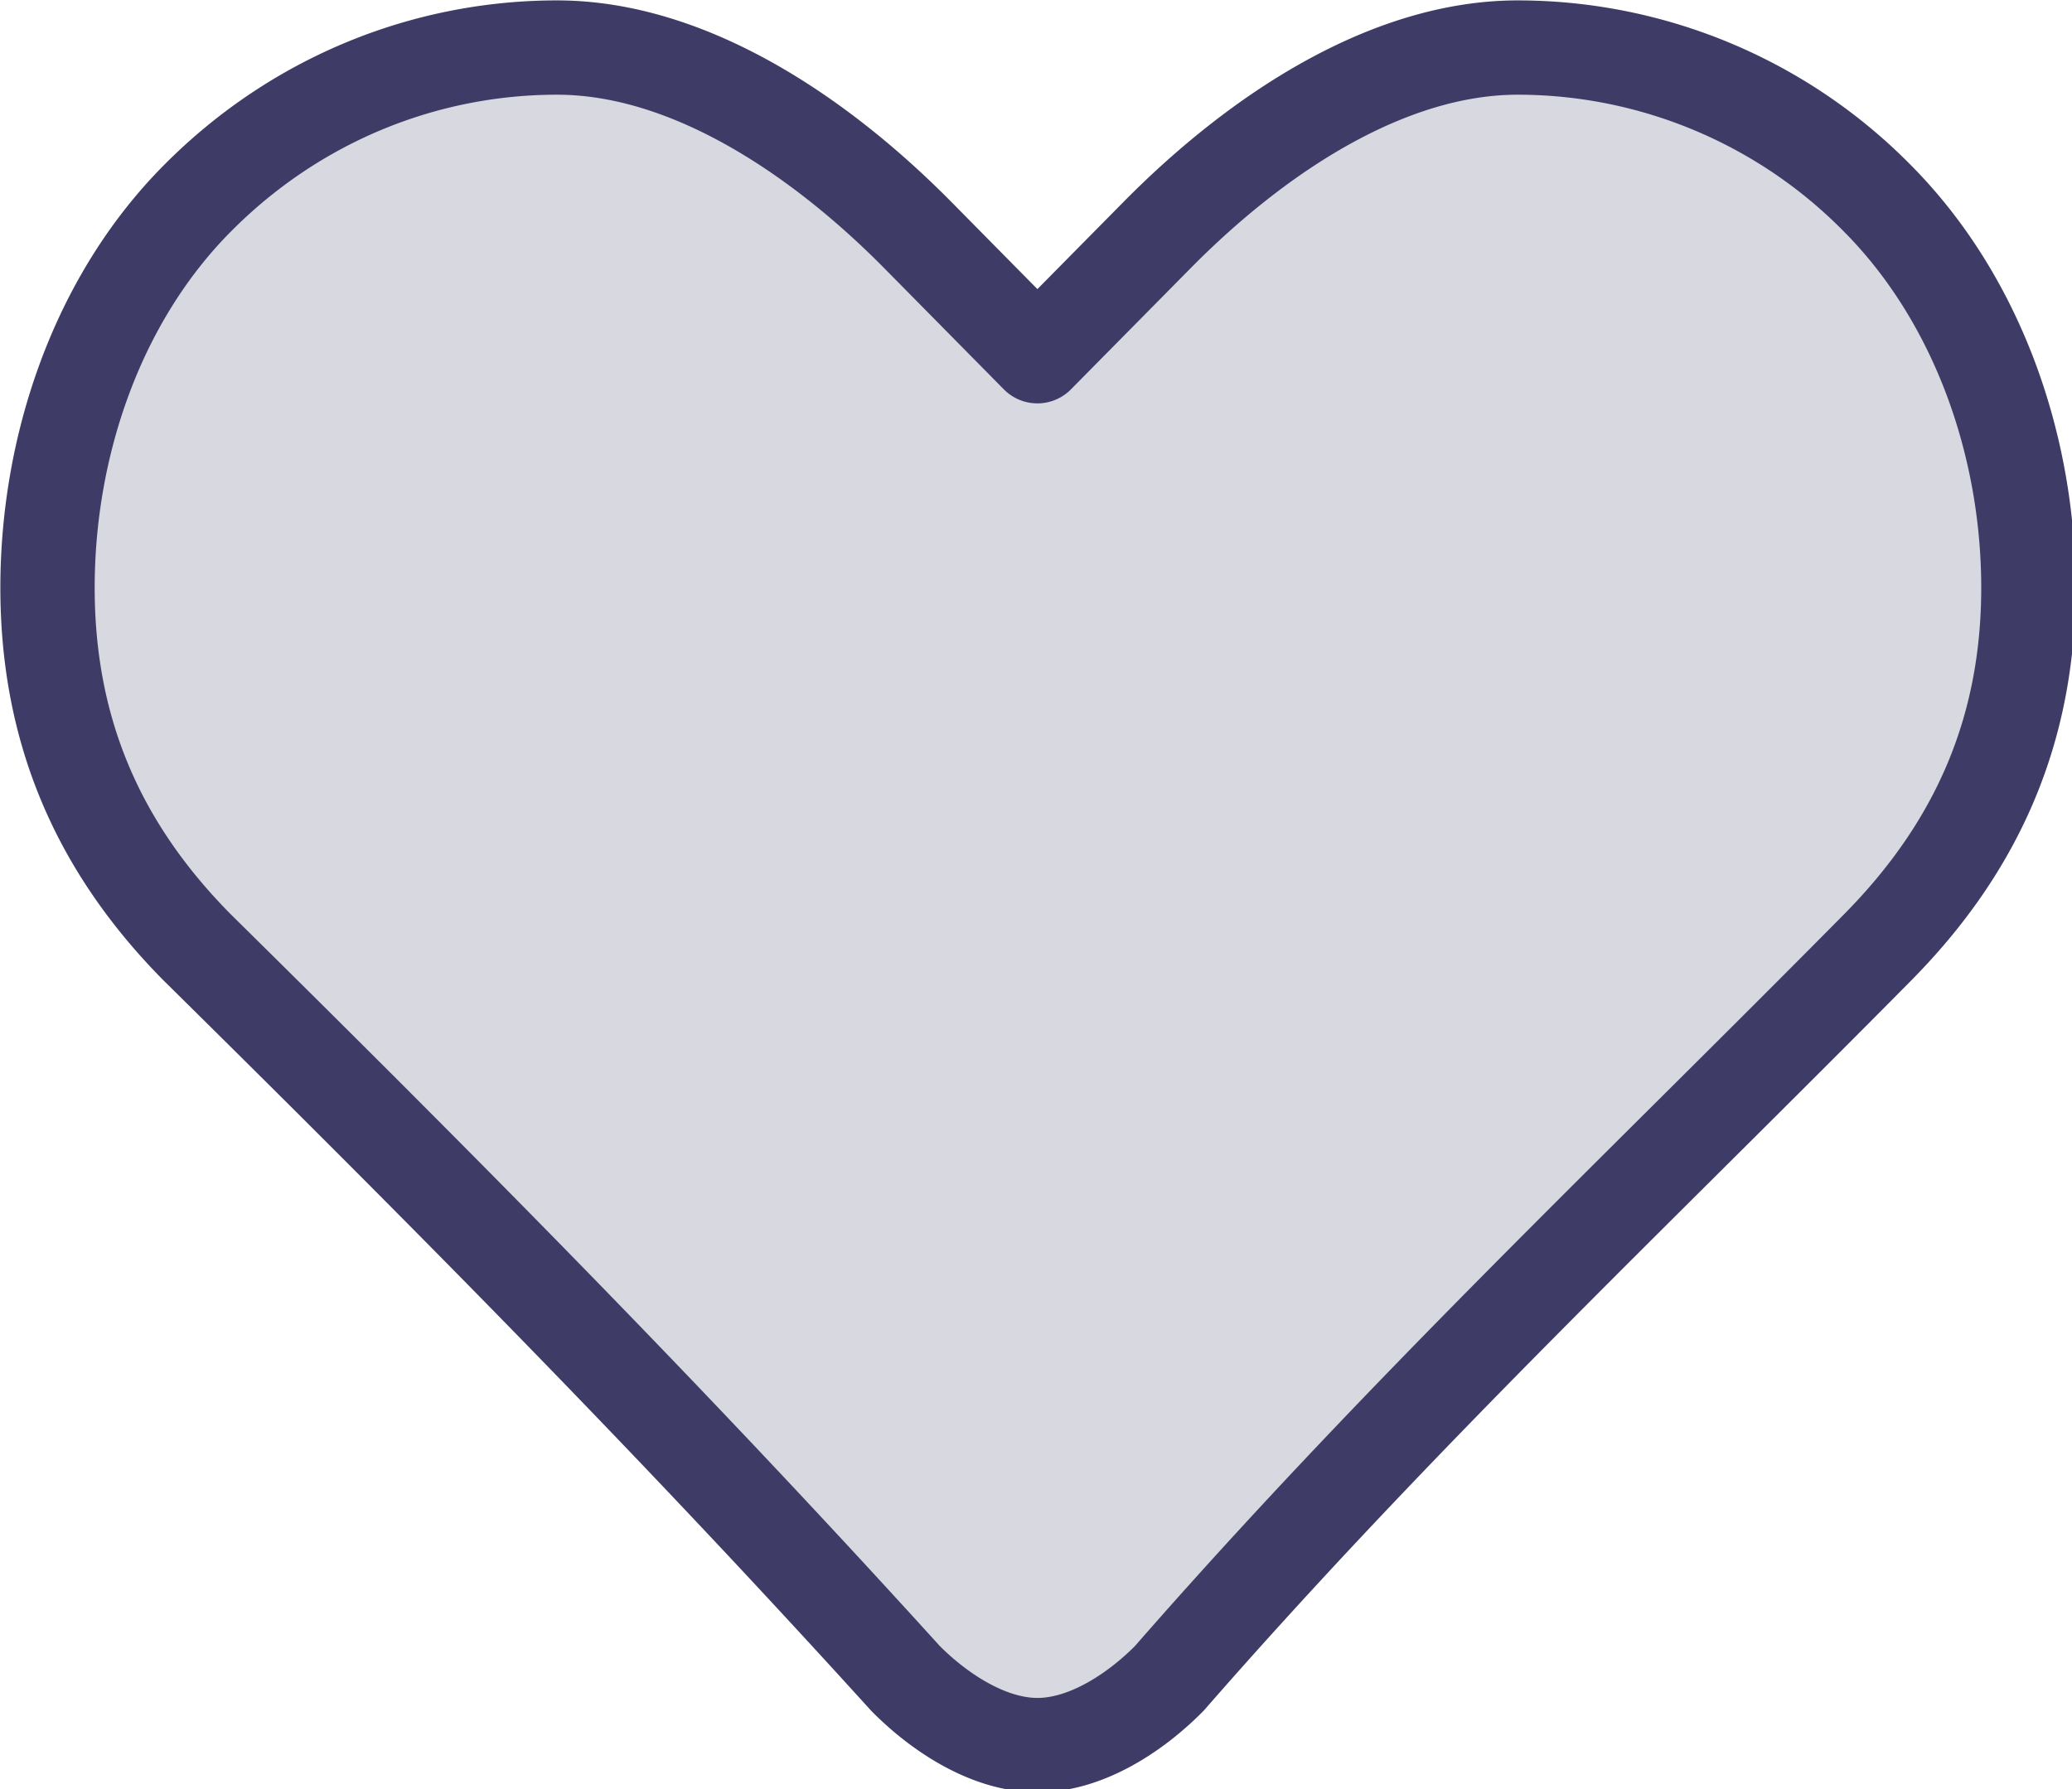 <svg width="22" height="19" viewBox="0 0 5.821 5.027" version="1.1" id="svg64945" xml:space="preserve" xmlns="http://www.w3.org/2000/svg">
    <g id="layer1" transform="translate(-4667.964 184.209)">
        <g style="fill:none" id="g62-5" transform="matrix(.265 0 0 .265 4667.7 -184.738)">
            <path opacity=".2" d="M20.907 12.036c1.058-1.072 1.593-2.31 1.593-3.809s-.535-3.05-1.593-4.12a5.352 5.352 0 0 0-3.82-1.607c-1.38 0-2.761.913-3.82 1.984l-1.273 1.289-1.273-1.29C9.663 3.414 8.282 2.5 6.901 2.5c-1.38 0-2.762.536-3.82 1.607C2.023 5.177 1.5 6.728 1.5 8.227c0 1.5.523 2.737 1.581 3.809 2.62 2.586 5.04 5.027 7.514 7.756.35.354.875.708 1.4.708.524 0 1.049-.354 1.398-.708 2.423-2.775 4.929-5.14 7.514-7.756z" fill="#000" id="path1-1-8" style="opacity:.2;fill:#3e3c67;fill-opacity:1"/>
            <path d="M20.907 12.036c1.058-1.072 1.593-2.31 1.593-3.809s-.535-3.05-1.593-4.12a5.352 5.352 0 0 0-3.82-1.607c-1.38 0-2.761.913-3.82 1.984l-1.273 1.289-1.273-1.29C9.663 3.414 8.282 2.5 6.901 2.5c-1.38 0-2.762.536-3.82 1.607C2.023 5.177 1.5 6.728 1.5 8.227c0 1.5.523 2.737 1.581 3.809 2.62 2.586 5.04 5.027 7.514 7.756.35.354.875.708 1.4.708.524 0 1.049-.354 1.398-.708 2.423-2.775 4.929-5.14 7.514-7.756z" stroke="#000" stroke-linecap="round" stroke-linejoin="round" id="path2-0-7" style="stroke:#3e3c67;stroke-opacity:1"/>
        </g>
    </g>
    <style type="text/css" id="style1070">
        .st0{fill:#5f6368}.st1{fill:#4285f4}.st2{fill:#34a853}.st3{fill:#fbbc04}.st4{fill:#ea4335}
    </style>
</svg>
